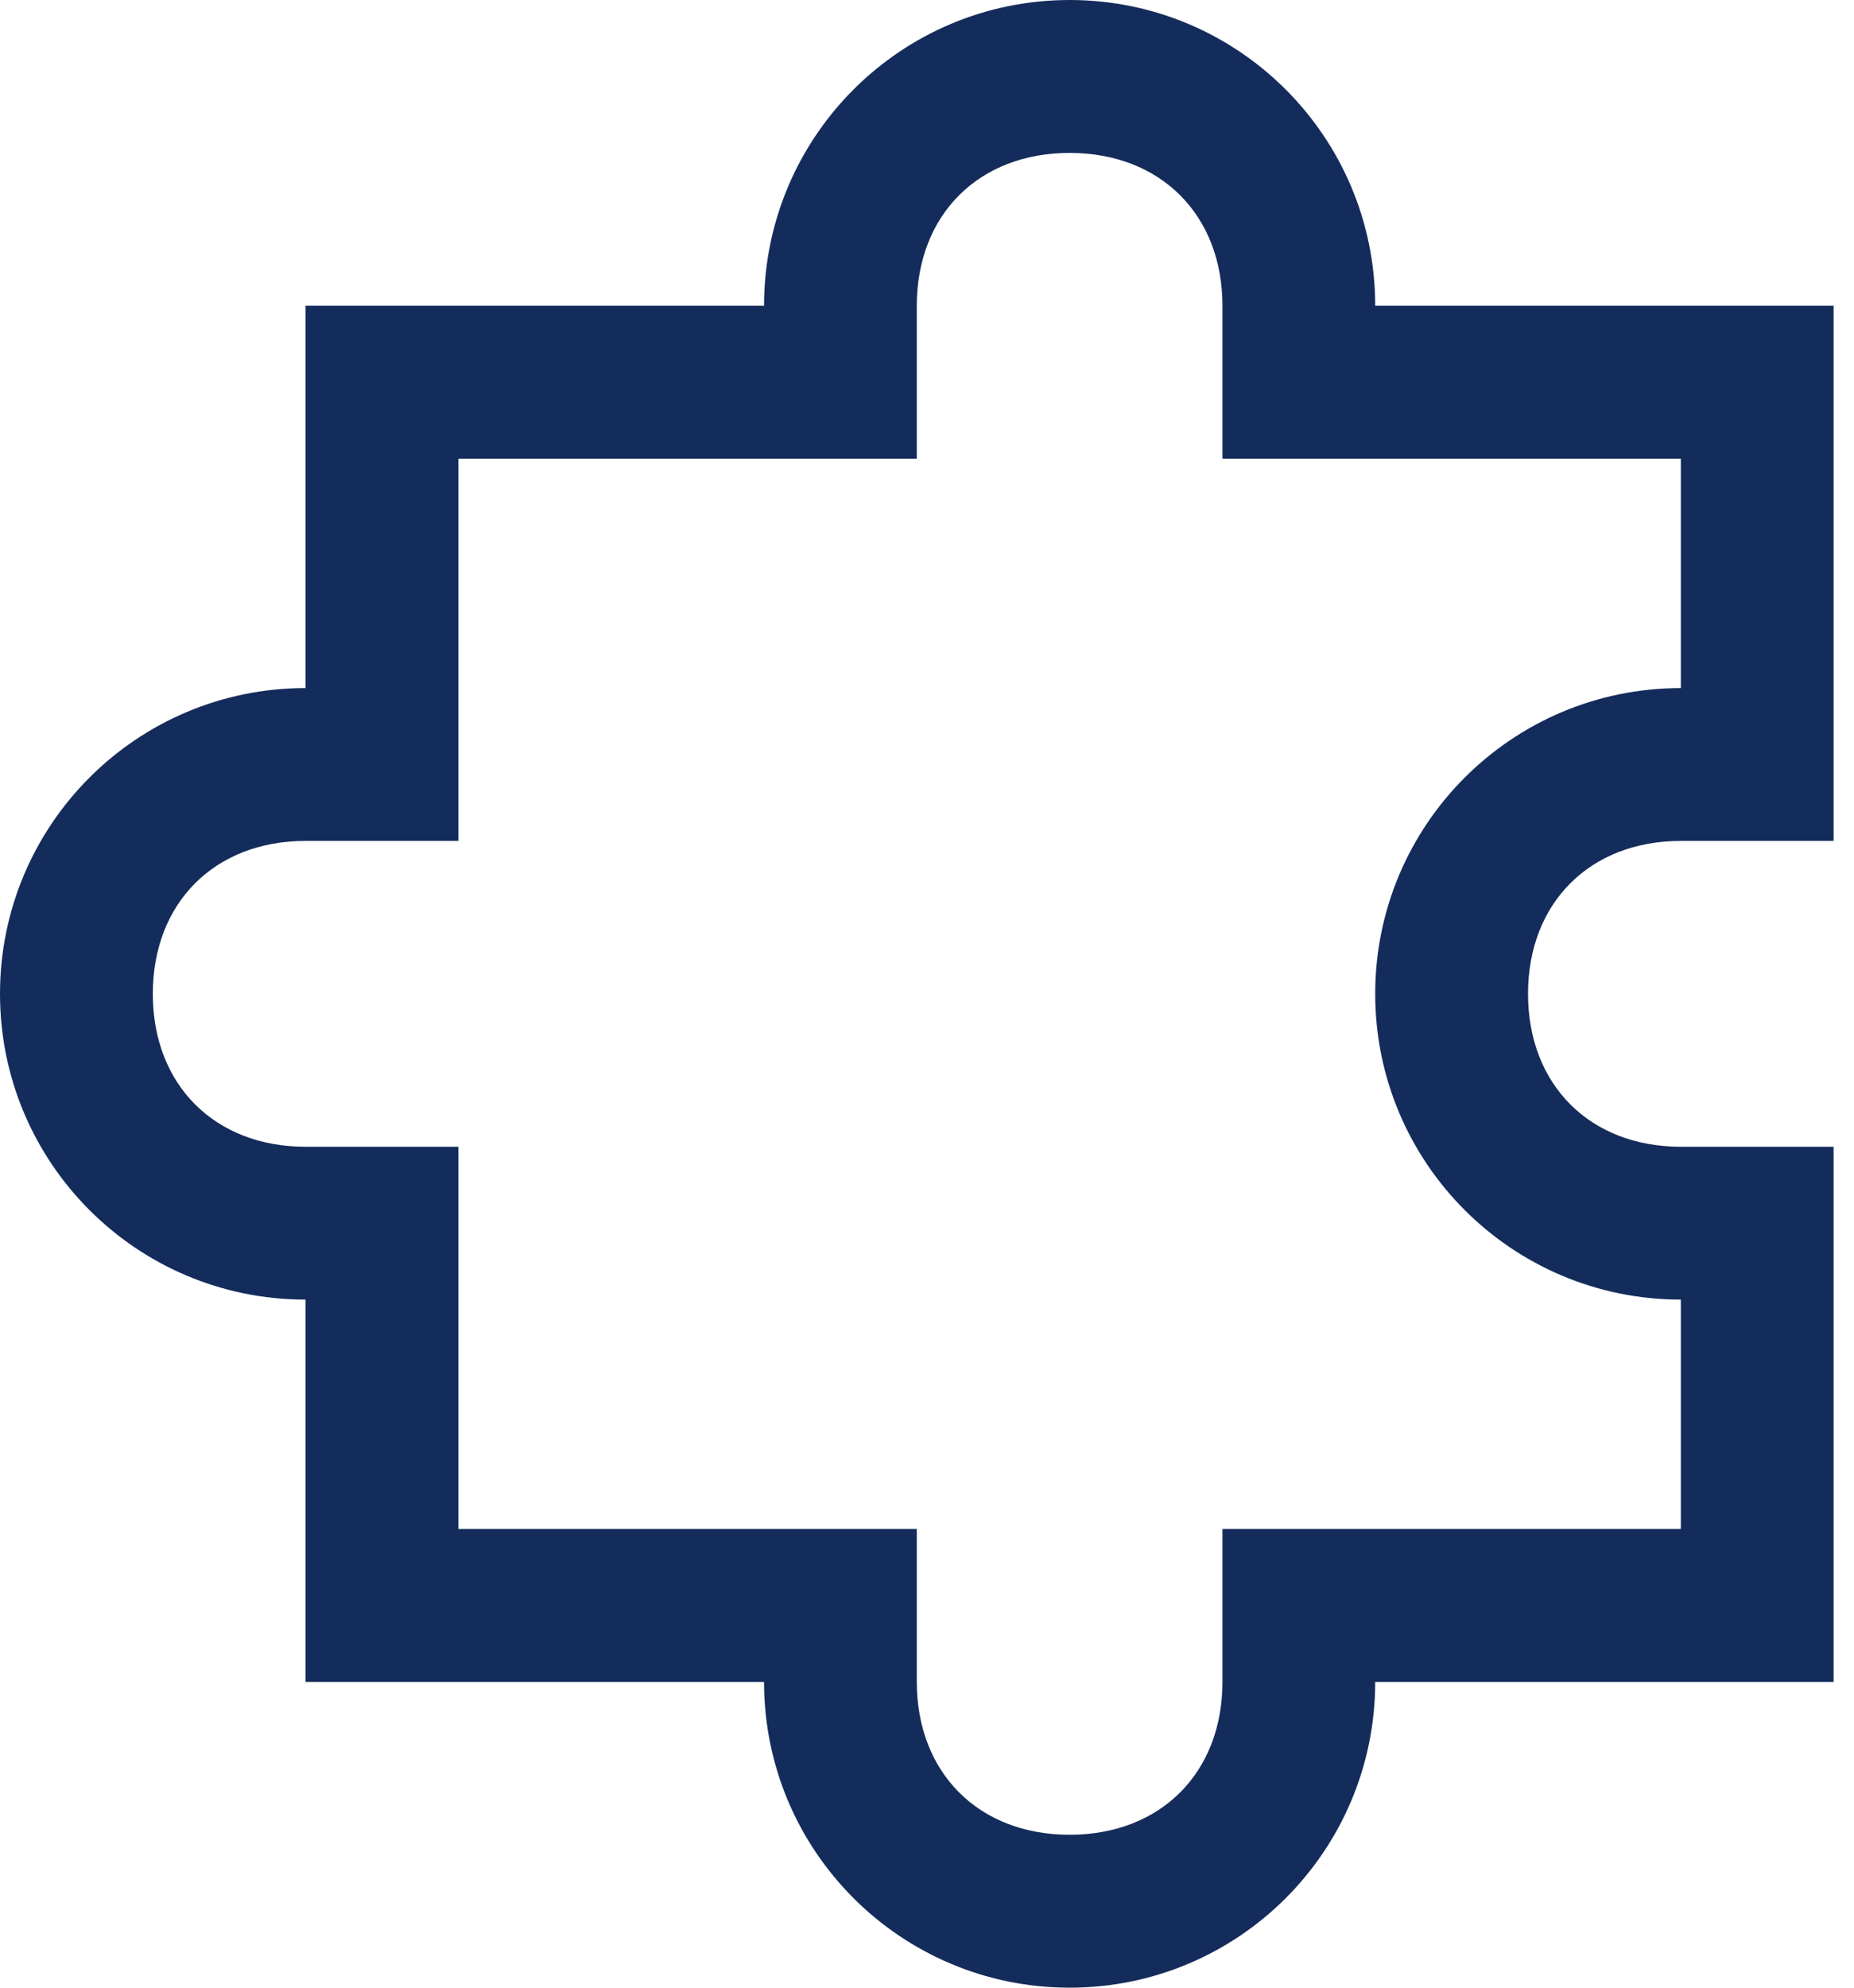 <svg width="28" height="30" viewBox="0 0 28 30" fill="none" xmlns="http://www.w3.org/2000/svg">
<path d="M16.154 0C13.604 0 11.539 2.065 11.539 4.615H4.615V10.385C2.065 10.385 0 12.45 0 15C0 17.55 2.065 19.615 4.615 19.615V25.385H11.539C11.539 27.935 13.604 30 16.154 30C18.704 30 20.769 27.935 20.769 25.385H27.692V17.308H25.385C24.012 17.308 23.077 16.373 23.077 15C23.077 13.627 24.012 12.692 25.385 12.692H27.692V4.615H20.769C20.769 2.065 18.704 0 16.154 0ZM16.154 2.308C17.527 2.308 18.462 3.242 18.462 4.615V6.923H25.385V10.385C22.835 10.385 20.769 12.45 20.769 15C20.769 17.55 22.835 19.615 25.385 19.615V23.077H18.462V25.385C18.462 26.758 17.527 27.692 16.154 27.692C14.781 27.692 13.846 26.758 13.846 25.385V23.077H6.923V17.308H4.615C3.242 17.308 2.308 16.373 2.308 15C2.308 13.627 3.242 12.692 4.615 12.692H6.923V6.923H13.846V4.615C13.846 3.242 14.781 2.308 16.154 2.308Z" fill="#142C5B"/>
</svg>
